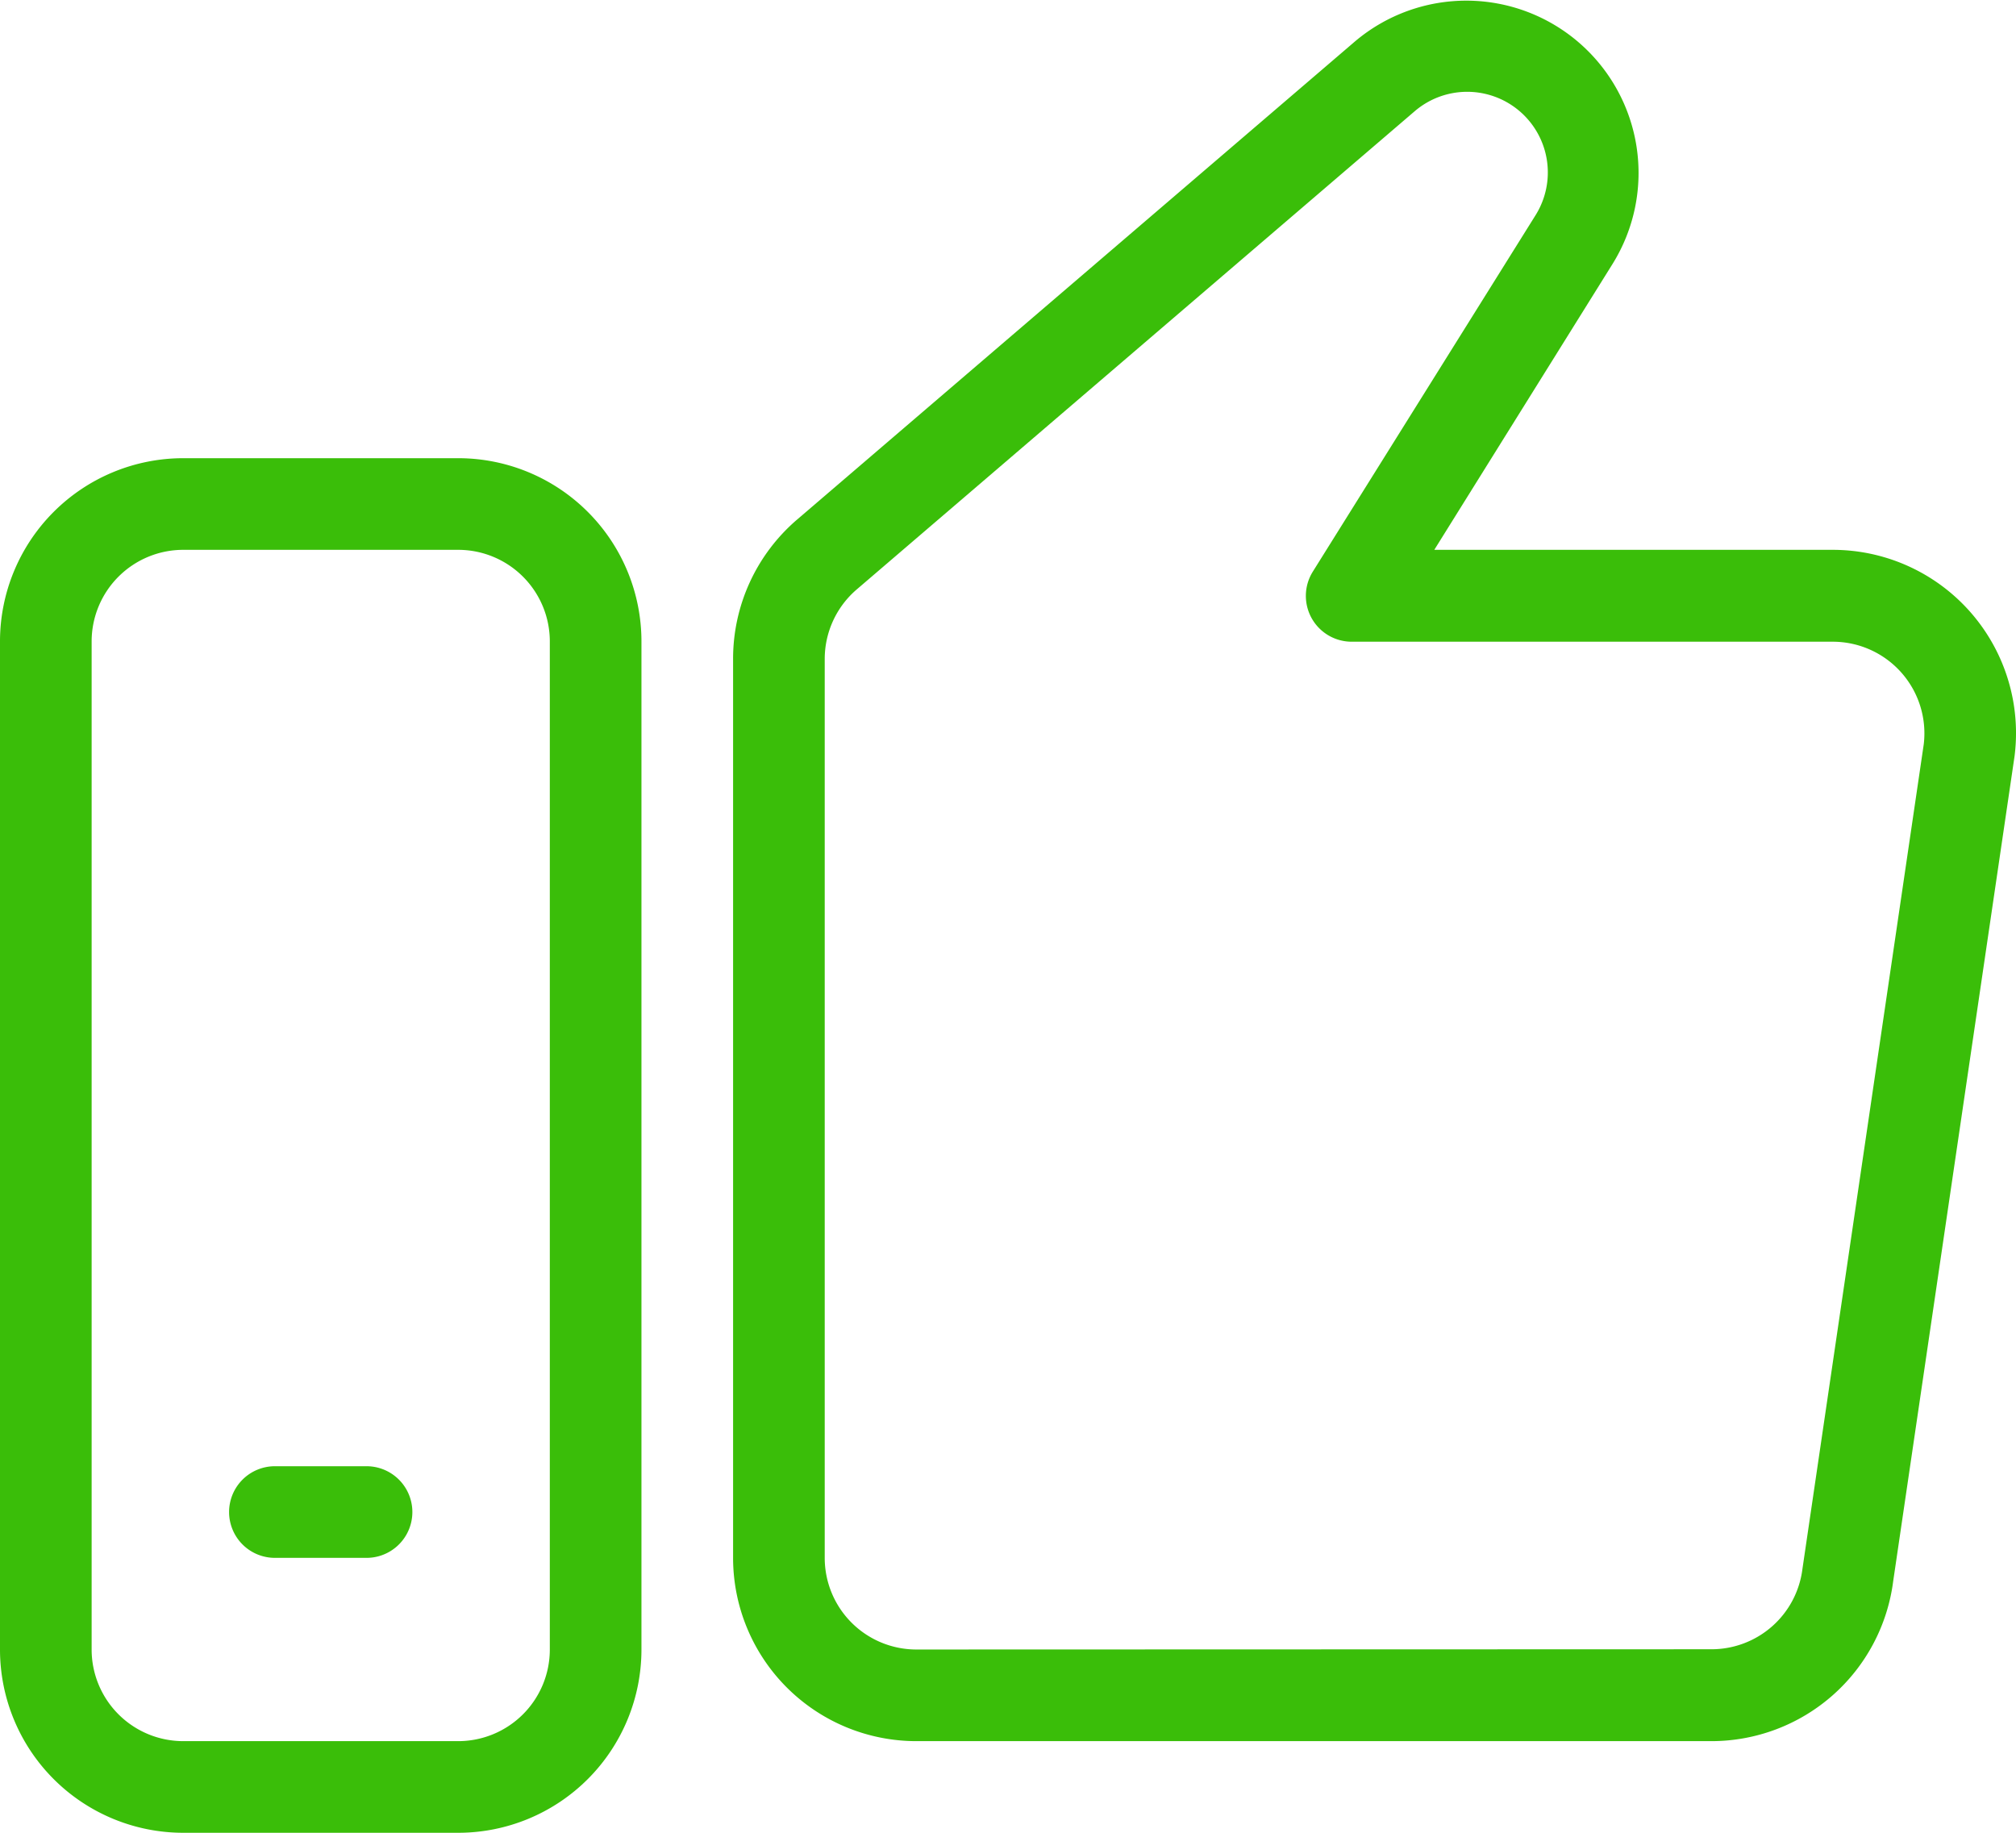 <svg id="dislike-2" xmlns="http://www.w3.org/2000/svg" width="16.5" height="15" viewBox="0 0 16.5 15">
  <path id="Path_10" data-name="Path 10" d="M2,13.75a1.5,1.5,0,0,0,1.5,1.5H5.75a1.5,1.5,0,0,0,1.5-1.5V5.5A1.5,1.5,0,0,0,5.75,4H3.5A1.5,1.5,0,0,0,2,5.5Zm1.5.75a.75.75,0,0,1-.75-.75V5.5a.75.75,0,0,1,.75-.75H5.75a.75.75,0,0,1,.75.75v8.25a.75.75,0,0,1-.75.75Z" transform="translate(-2 -0.25)" fill="#3abe09" fill-rule="evenodd"/>
  <path id="Path_11" data-name="Path 11" d="M7,10.375a.375.375,0,0,0,.375.375h.75a.375.375,0,0,0,0-.75h-.75A.375.375,0,0,0,7,10.375Z" transform="translate(-5.125 2)" fill="#3abe09" fill-rule="evenodd"/>
  <path id="Path_12" data-name="Path 12" d="M18,18.75a1.5,1.5,0,0,0,1.5,1.5h6.507a1.5,1.5,0,0,0,1.488-1.31l.993-6.75v0A1.5,1.5,0,0,0,27,10.5H23.739L25.2,8.157A1.41,1.41,0,0,0,23.09,6.339l-4.567,3.914A1.5,1.5,0,0,0,18,11.393Zm1.5.75a.75.75,0,0,1-.75-.75V11.393a.75.75,0,0,1,.262-.569l4.567-3.914a.66.66,0,0,1,.989.851l-1.823,2.917a.375.375,0,0,0,.318.574H27a.75.75,0,0,1,.745.839l-.993,6.75v0a.75.75,0,0,1-.744.657Z" transform="translate(-12 -6)" fill="#3abe09" fill-rule="evenodd"/>
</svg>
